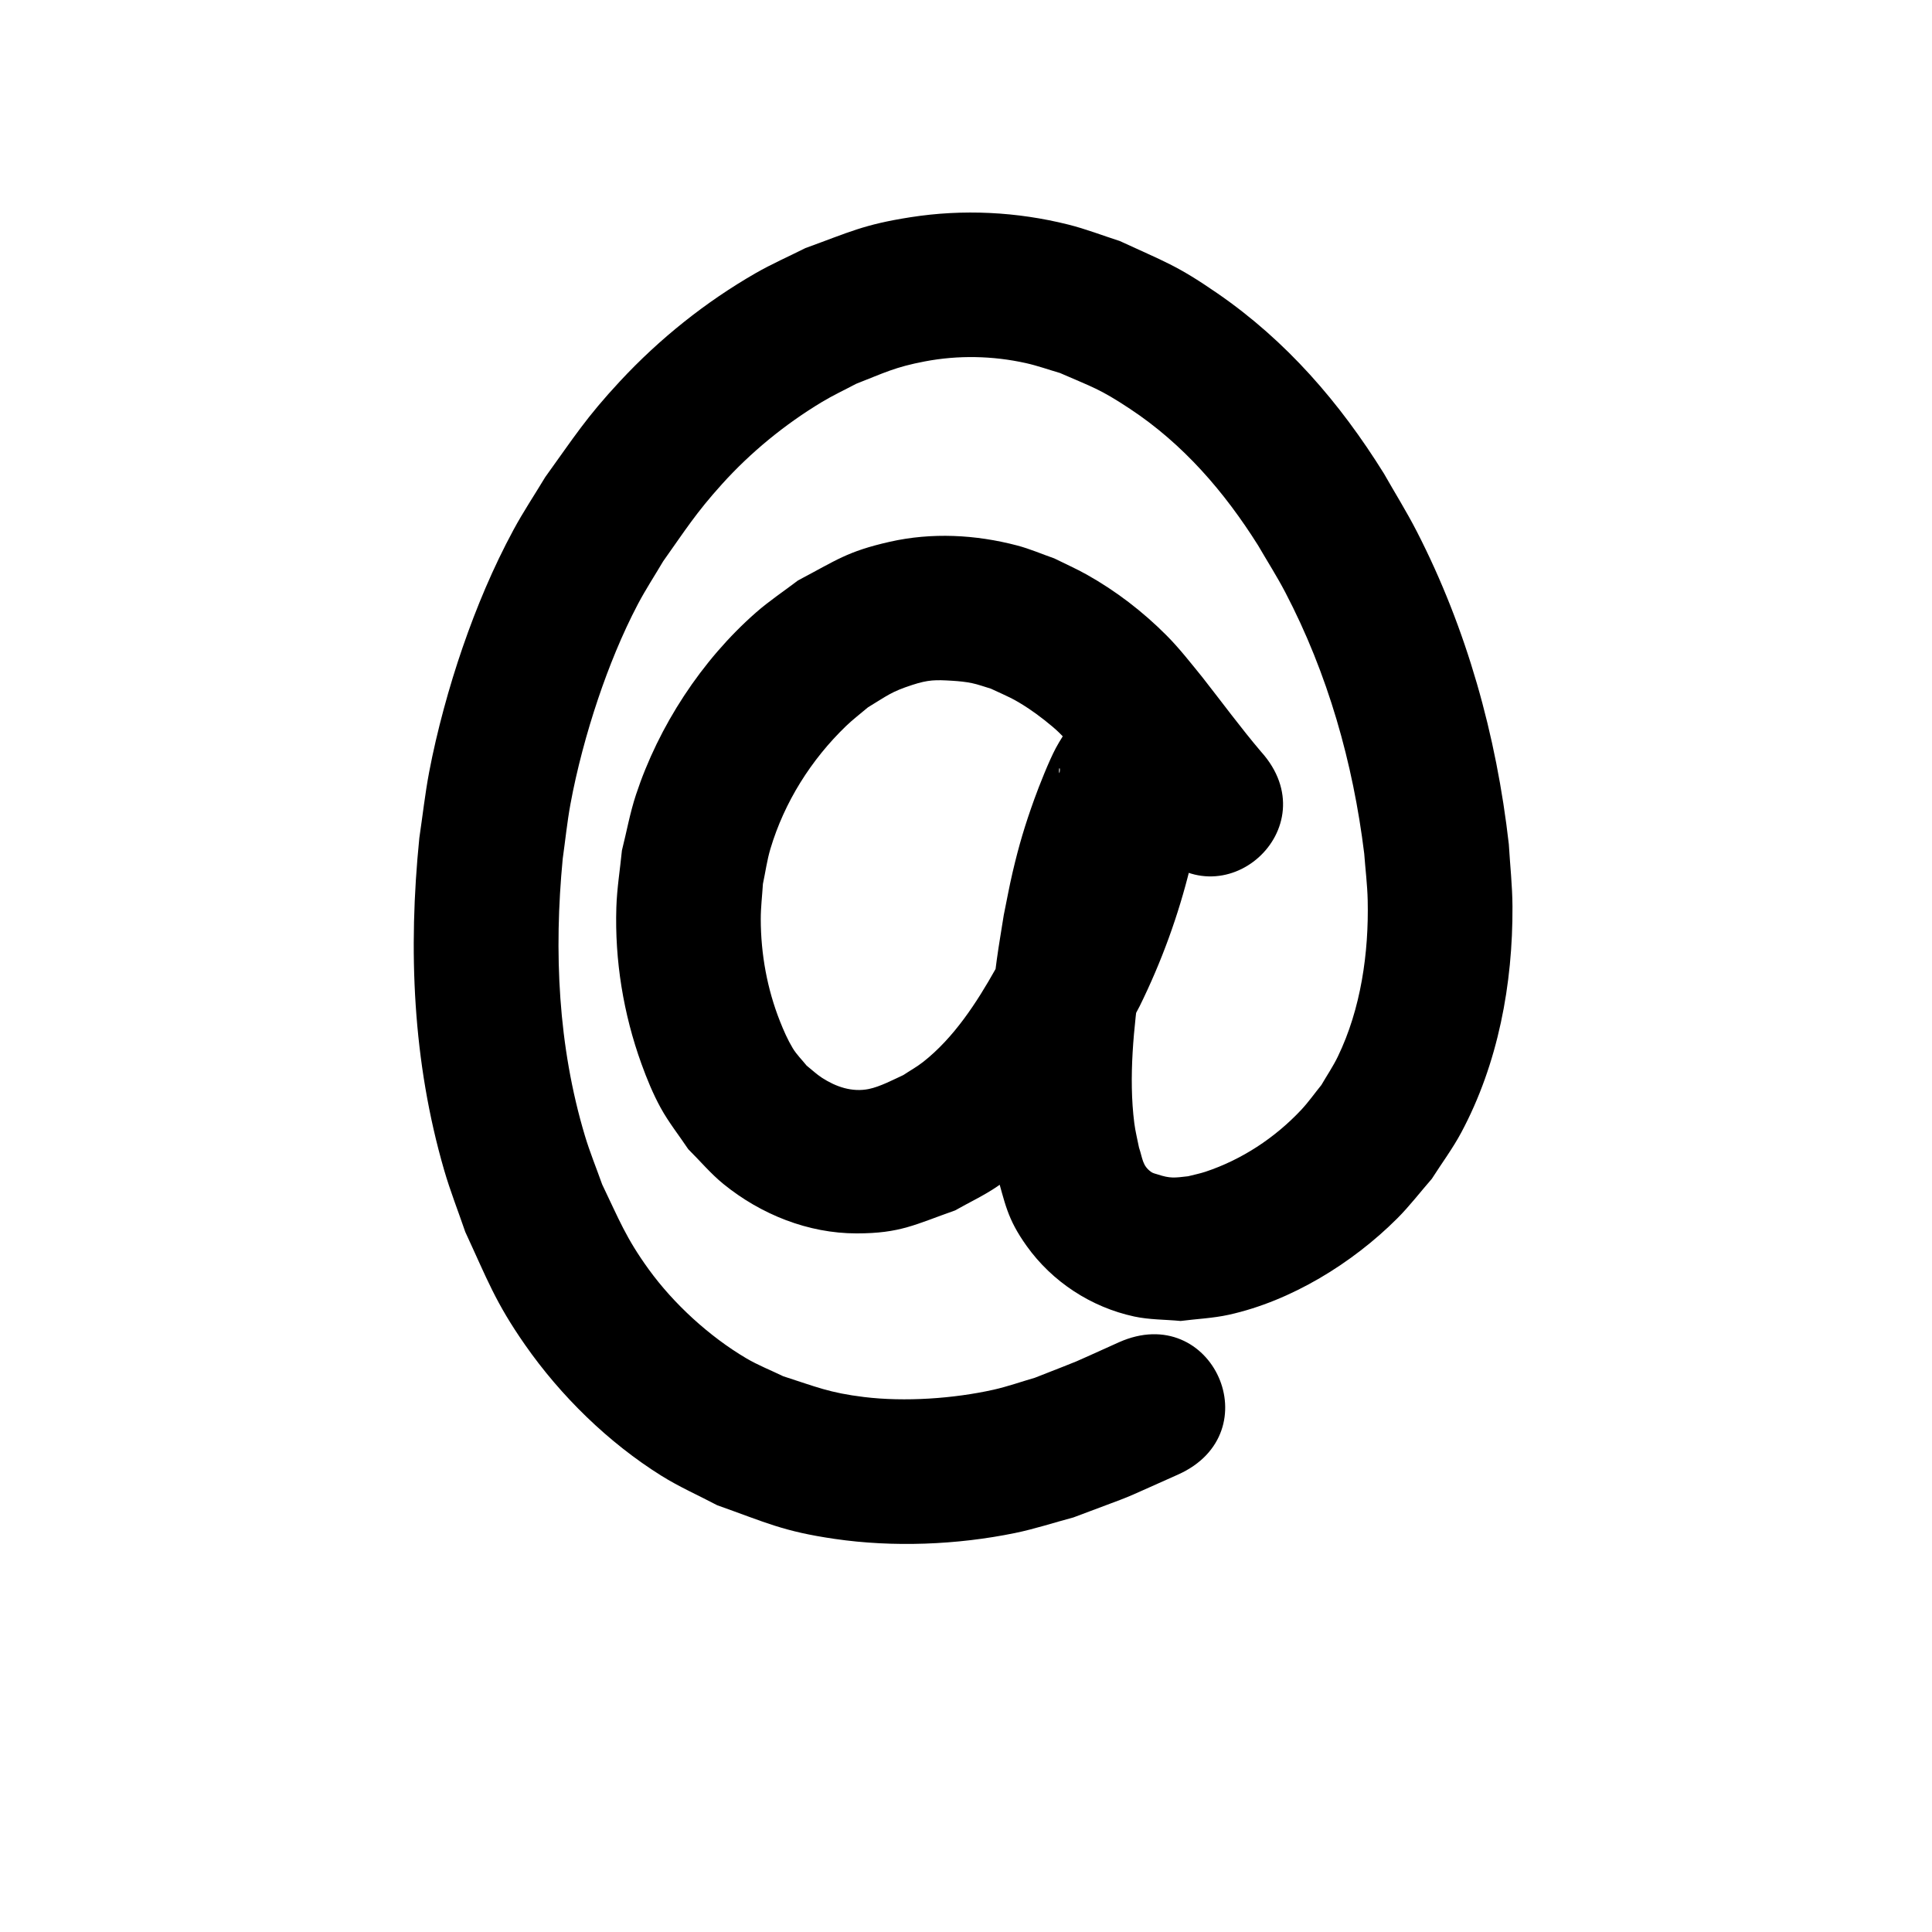 <?xml version="1.0" ?>
<svg xmlns="http://www.w3.org/2000/svg" viewBox="0 0 1000 1000">
<path d="m 652.788,389.166 c -10.616,-12.496 -20.319,-25.739 -30.445,-38.632 -5.929,-7.285 -11.896,-14.972 -18.537,-21.639 -12.257,-12.304 -26.184,-23.019 -41.345,-31.51 -5.455,-3.055 -11.191,-5.579 -16.786,-8.368 -6.395,-2.224 -12.637,-4.948 -19.184,-6.671 -21.507,-5.658 -44.26,-6.841 -66.041,-1.902 -22.057,5.001 -27.537,9.547 -47.393,19.981 -7.255,5.538 -14.906,10.593 -21.766,16.613 -28.174,24.722 -50.391,58.781 -62.125,94.353 -3.1,9.397 -4.837,19.19 -7.256,28.785 -0.961,9.797 -2.566,19.552 -2.883,29.391 -0.887,27.513 3.639,55.251 12.998,81.115 2.812,7.77 5.957,15.469 9.932,22.714 4.128,7.525 9.522,14.282 14.283,21.423 6.08,6.014 11.601,12.652 18.24,18.043 19.33,15.697 43.806,25.557 68.908,25.54 22.704,-0.016 30.122,-4.568 50.965,-11.891 7.321,-4.163 15.016,-7.729 21.964,-12.488 20.495,-14.037 36.885,-33.032 50.706,-53.455 10.43,-15.412 14.266,-23.625 22.916,-39.876 11.254,-22.852 20.005,-46.877 26.056,-71.616 2.584,-10.563 3.122,-14.496 4.933,-24.773 2.691,-18.994 8.461,-53.442 -19.286,-61.006 -15.933,-4.343 -32.012,8.131 -48.018,12.197 -2.372,3.891 -4.972,7.653 -7.117,11.674 -3.586,6.723 -8.724,19.737 -11.163,26.511 -4.877,13.545 -7.891,23.634 -11.231,37.856 -1.721,7.329 -3.045,14.745 -4.567,22.118 -1.197,7.658 -2.533,15.295 -3.592,22.973 -4.071,29.53 -6.966,59.882 -3.68,89.648 0.765,6.933 2.265,13.765 3.397,20.647 4.651,16.027 5.517,23.679 15.695,37.948 13.266,18.6 33.395,31.733 55.712,36.552 7.861,1.697 16.01,1.538 24.015,2.307 8.32,-1.073 16.768,-1.408 24.959,-3.218 32.21,-7.119 63.963,-26.682 87.129,-49.832 6.426,-6.422 11.952,-13.686 17.928,-20.529 5.067,-7.965 10.746,-15.573 15.202,-23.895 19.102,-35.672 26.761,-76.944 26.542,-117.123 -0.059,-10.745 -1.26,-21.452 -1.89,-32.179 -6.405,-56.256 -21.751,-111.482 -47.675,-161.963 -5.245,-10.213 -11.34,-19.966 -17.011,-29.949 -22.837,-36.674 -50.381,-68.569 -86.117,-93.201 -21.412,-14.76 -27.264,-16.29 -50.566,-27.091 -8.853,-2.831 -17.544,-6.231 -26.56,-8.492 -26.692,-6.695 -54.649,-8.085 -81.848,-3.811 -24.291,3.817 -31.328,7.626 -54.326,15.971 -8.574,4.319 -17.398,8.175 -25.723,12.958 -25.971,14.919 -49.771,33.962 -70.16,55.882 -17.571,18.891 -23.745,28.834 -38.749,49.672 -5.493,9.127 -11.421,18.006 -16.478,27.382 -10.56,19.58 -19.045,39.8 -26.299,60.81 -6.977,20.206 -13.335,43.459 -17.316,64.461 -2.142,11.303 -3.393,22.756 -5.09,34.135 -5.838,57.934 -3.455,115.744 12.846,171.938 3.142,10.832 7.296,21.344 10.943,32.016 11.296,24.367 15.52,36.319 30.888,58.364 18.483,26.512 43.186,50.672 70.646,67.835 9.22,5.763 19.228,10.158 28.842,15.237 25.511,9.047 34.035,13.512 60.721,17.415 30.324,4.435 63.421,3.134 93.425,-3.027 10.216,-2.098 20.152,-5.378 30.229,-8.067 37.014,-13.993 18.984,-6.572 54.126,-22.174 48.432,-21.607 17.875,-90.1 -30.557,-68.493 v 0 c -29.278,13.135 -14.757,7.036 -43.53,18.372 -7.149,2.067 -14.184,4.58 -21.447,6.2 -20.661,4.608 -45.883,6.336 -66.94,3.768 -17.987,-2.194 -24.736,-5.258 -41.868,-10.762 -6.39,-3.109 -13.053,-5.709 -19.17,-9.326 -19.02,-11.249 -37.503,-28.145 -50.448,-46.031 -11.8,-16.303 -15.333,-25.767 -24.071,-43.922 -2.976,-8.396 -6.371,-16.656 -8.929,-25.189 -13.932,-46.461 -16.095,-95.307 -11.489,-143.354 1.327,-9.398 2.272,-18.859 3.98,-28.195 3.273,-17.89 8.489,-37.271 14.296,-54.503 5.541,-16.443 12.524,-33.713 20.63,-49.097 3.999,-7.589 8.712,-14.779 13.068,-22.169 11.613,-16.379 17.031,-25.073 30.389,-39.88 15.025,-16.655 32.642,-31.048 51.855,-42.622 5.71,-3.44 11.771,-6.258 17.657,-9.386 14.84,-5.798 19.998,-8.627 35.54,-11.592 17.254,-3.292 35.144,-2.939 52.286,0.864 5.994,1.33 11.794,3.422 17.69,5.134 16.926,7.41 20.423,8.102 36.193,18.533 27.607,18.261 48.829,42.875 66.363,70.737 4.689,8.088 9.737,15.977 14.066,24.263 21.993,42.091 35.077,88.223 40.847,135.245 0.598,8.059 1.614,16.098 1.795,24.178 0.609,27.233 -3.521,56.234 -15.502,80.957 -2.454,5.064 -5.642,9.738 -8.463,14.607 -3.517,4.33 -6.727,8.928 -10.55,12.99 -13.566,14.414 -30.67,25.668 -49.458,31.915 -2.936,0.976 -5.989,1.556 -8.983,2.334 -6.977,0.804 -9.178,1.231 -15.859,-0.974 -1.087,-0.359 -2.276,-0.557 -3.212,-1.217 -4.657,-3.284 -4.425,-6.994 -6.344,-12.661 -0.811,-4.207 -1.893,-8.37 -2.433,-12.62 -3.046,-24.004 -0.239,-49.438 2.963,-73.281 0.872,-6.495 1.972,-12.958 2.959,-19.436 2.875,-14.321 3.758,-20.369 7.737,-34.111 2.389,-8.251 5.521,-16.79 8.722,-24.79 0.904,-2.261 2.157,-4.387 2.886,-6.71 0.081,-0.256 -0.535,0.05 -0.802,0.074 -14.61,2.366 -29.921,12.157 -43.83,7.099 -11.221,-4.081 -13.332,-19.828 -19.42,-30.1 -0.408,-0.689 -0.096,-3.157 0.158,-2.397 0.269,0.803 -0.043,1.695 -0.111,2.539 -0.347,4.286 -0.75,6.791 -1.341,11.238 -1.294,7.62 -1.684,10.581 -3.55,18.441 -4.566,19.24 -11.266,37.931 -19.86,55.74 -2.756,5.267 -5.36,10.617 -8.268,15.802 -9.771,17.427 -21.627,35.699 -37.544,48.2 -3.239,2.544 -6.87,4.546 -10.305,6.819 -5.051,2.325 -12.051,6.018 -17.813,7.186 -8.63,1.75 -16.948,-1.097 -24.174,-5.761 -2.853,-1.841 -5.327,-4.211 -7.99,-6.317 -2.404,-3.017 -5.224,-5.745 -7.213,-9.051 -2.651,-4.409 -4.723,-9.159 -6.616,-13.943 -6.63,-16.761 -9.894,-34.744 -9.935,-52.761 -0.014,-6.125 0.746,-12.228 1.119,-18.341 1.295,-6.055 2.111,-12.232 3.885,-18.164 7.217,-24.14 21.065,-46.124 39.154,-63.549 3.583,-3.452 7.573,-6.455 11.36,-9.683 10.115,-6.106 11.86,-7.985 22.905,-11.577 8.286,-2.695 11.973,-2.699 20.792,-2.151 3.375,0.21 6.759,0.538 10.072,1.22 3.341,0.687 6.548,1.916 9.822,2.874 9.093,4.243 11.343,4.877 19.654,10.366 4.385,2.896 11.787,8.586 15.661,12.378 5.358,5.244 10.488,11.903 15.184,17.662 11.135,14.166 21.759,28.759 33.582,42.368 35.406,39.483 91.244,-10.589 55.837,-50.072 z"/>
</svg>
